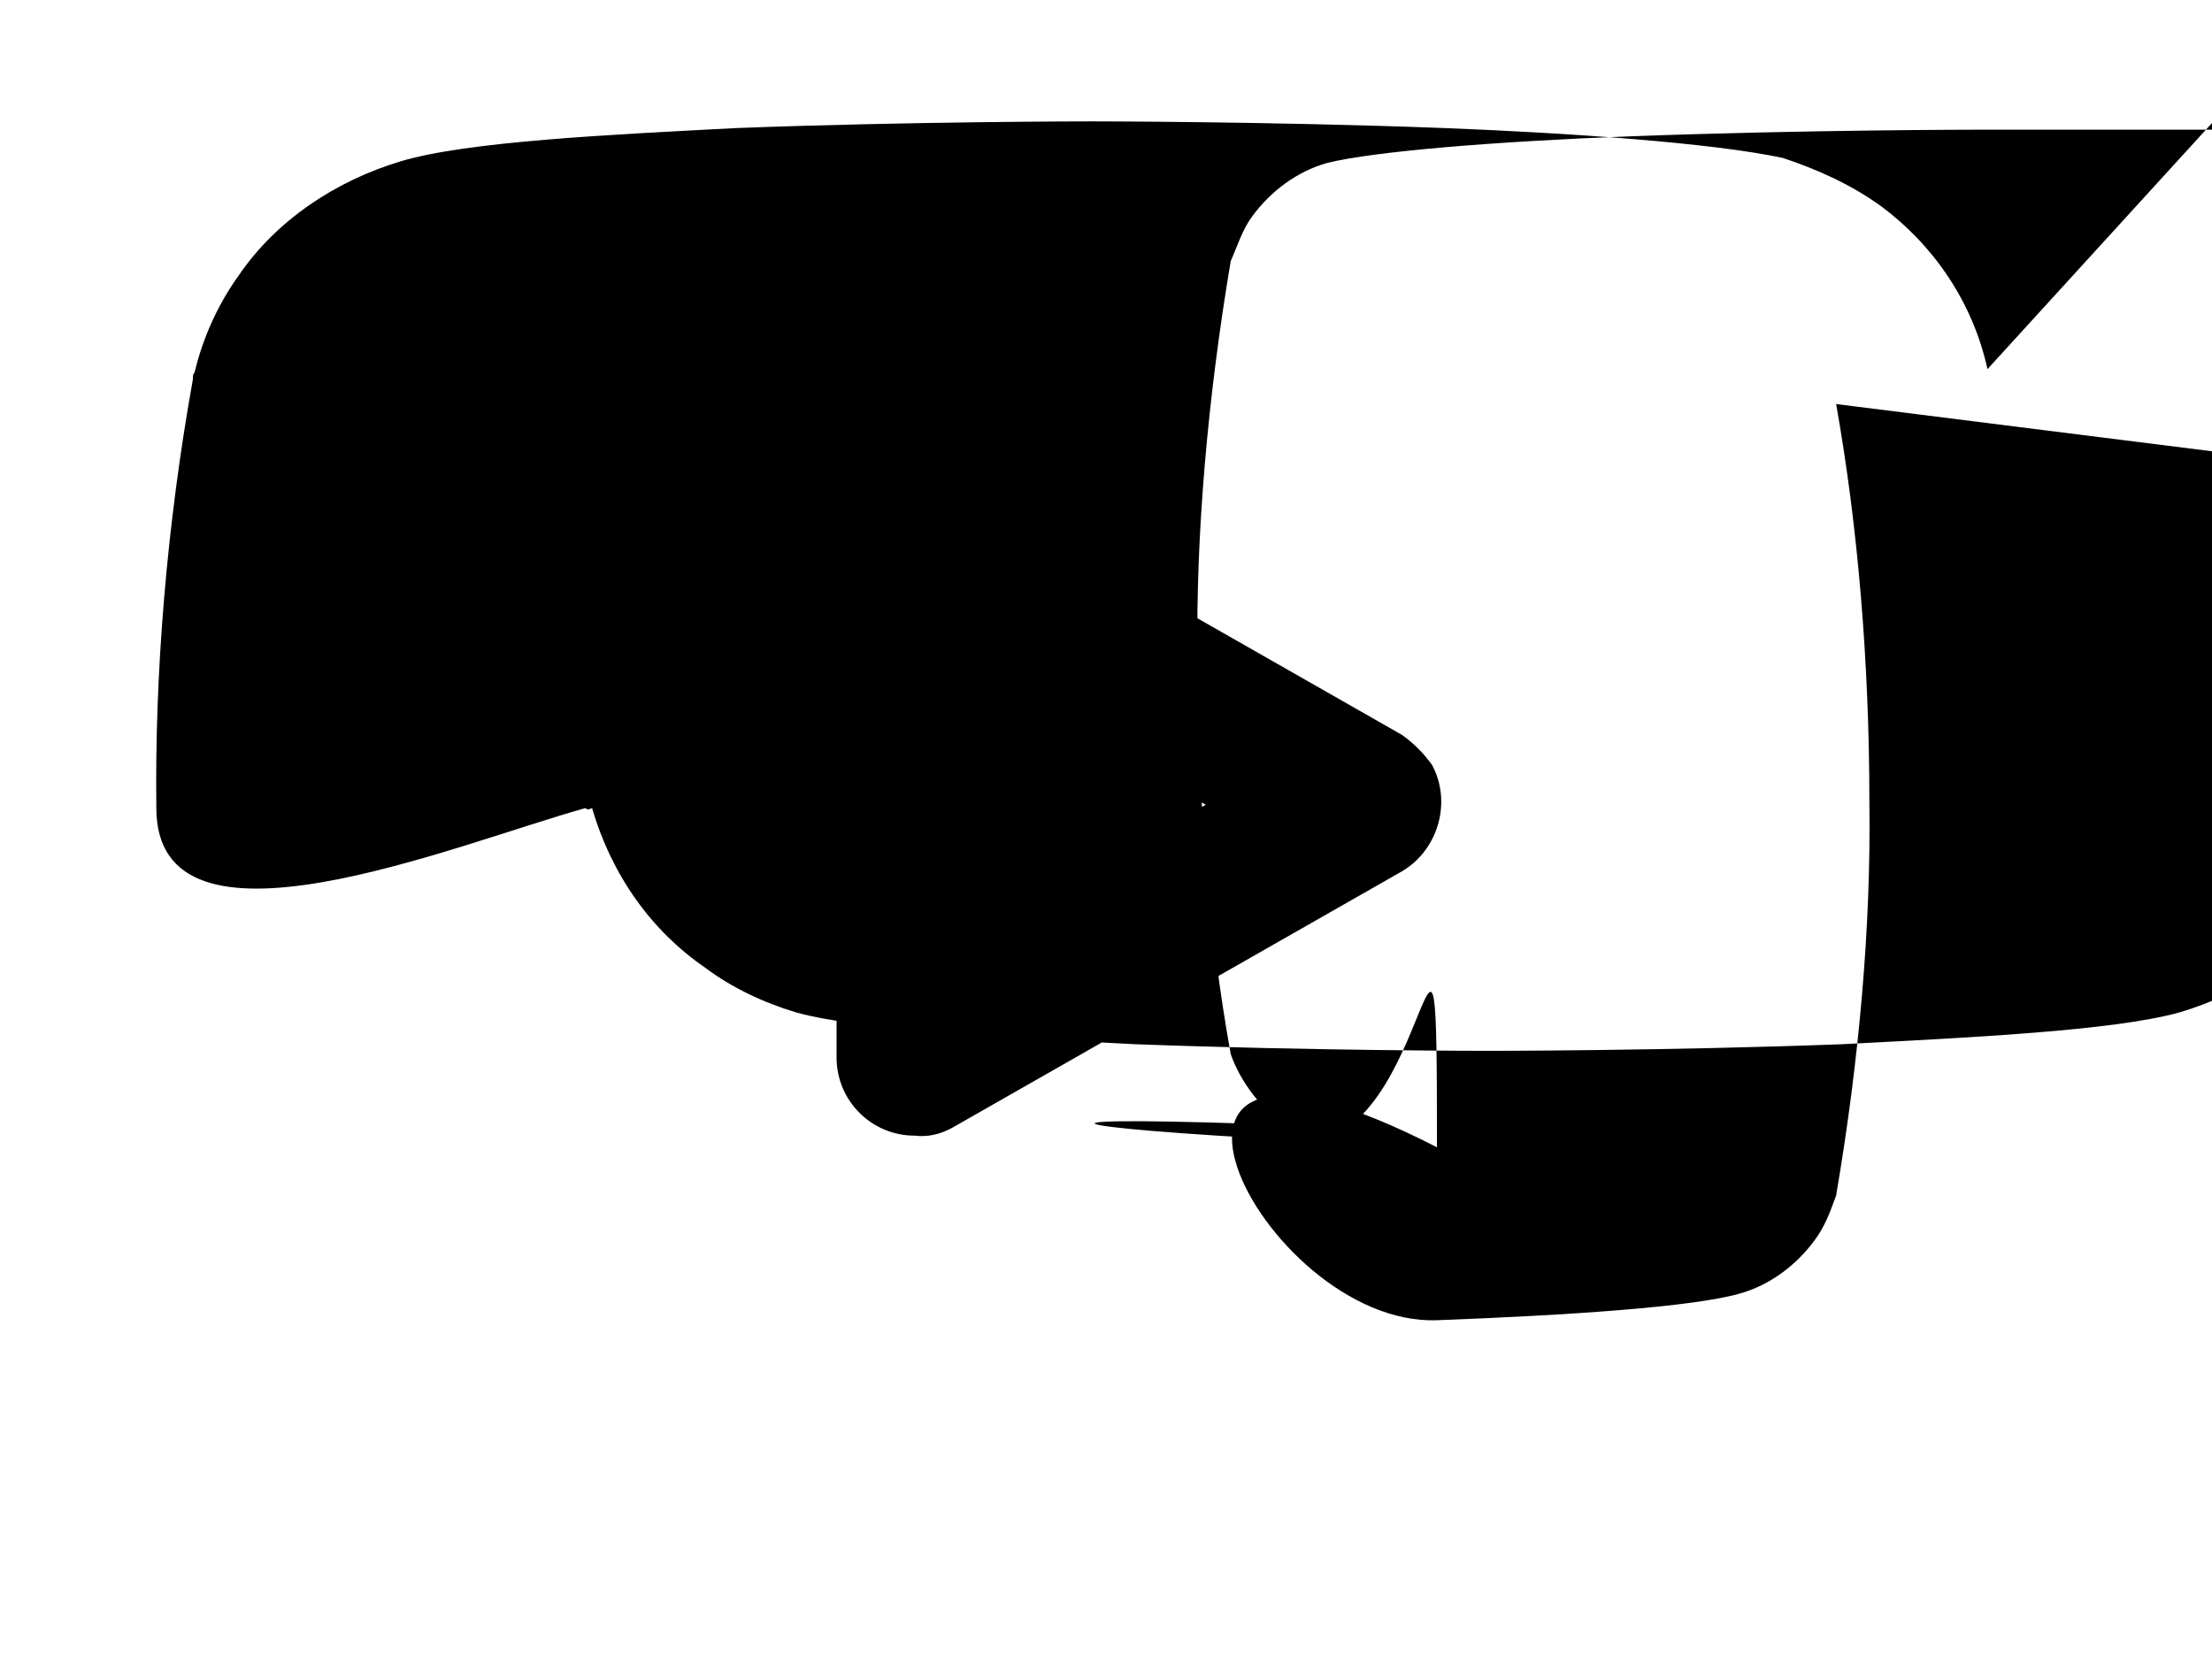 <svg xmlns='http://www.w3.org/2000/svg' viewBox='0 0 133 100' fill='none' class="icn-svg"><path d='M110.4 24.3c1.3 7.3 2 15.5 2 24c0.1 7.3-0.6 15.4-2 23.6c-0.4 1.1-0.7 1.9-1.3 2.7c-1.1 1.5-2.7 2.7-4.5 3.2c-2.8.8-10.2 1.3-18.2 1.6c-10.6.4-21.4-21.4s-10.4 0-21-0.4c-8-0.4-15.4-0.8-18.1-1.6c-0.9-0.2-1.9-0.6-2.7-1.2c-1.4-1.1-2.6-2.6-3.2-4.3c-1.3-7.2-2-15.5-2-24c-0.1-7.2.6-15.4 2-23.7c0.4-0.9.7-1.9 1.3-2.7c1.1-1.5 2.7-2.7 4.5-3.2c2.8-0.7 10.2-1.3 18.2-1.6c10.6-0.4 21-0.4 21-0.4s10.4 0 21.4c8.4 15.4.8 18.1 1.4c1.1.4 2.8 2.8 1.4c1.4 1.1 2.5 2.7 3 4.6v-0.2zm9.1-2.1c-0.9-4.1-3.3-7.5-6.4-9.8c-1.8-1.3-3.8-2.2-5.9-2.9c-4.2-0.9-12.7-1.5-20.4-1.8c-10.6-0.4-21.2-0.4-21.2-0.4s-10.7 0-21.3.4c-7.6.4-16.2.8-20.2 2s-7.5 3.6-9.7 6.8c-1.3 1.8-2.2 3.8-2.7 5.9c-0.1.1-0.1.2-0.1.4c-1.6 8.9-2.3 17.8-2.2 25.8c0 9.7 17.9 2.2 25.8c0.1.1.2.1.4c1.2 4.1 3.6 7.4 6.8 9.6c1.6 1.2 3.5 2.1 5.5 2.7c4.1 1.1 12.7 1.5 20.3 1.9c10.7.4 21.3.4 21.3.4s10.7 0 21.3-0.4c7.6-0.4 16.2-0.8 20.2-1.9c4.1-1.2 7.5-3.6 9.7-6.8c1.3-1.9 2.2-3.9 2.7-6c0.1-0.1.1-0.2.1-0.4c1.6-8.8 2.3-17.6 2.2-25.4c0-9-0.7-18.1-2.2-25.9c0-0.2 0-0.3-0.1-0.4l0 0zm-59.8 33.4v-14.5l12.8 7.3l-12.8 7.2zm-2.4 12.2l27-15.4c2.2-1.3 3-4.2 1.8-6.4c-0.5-0.7-1.1-1.3-1.8-1.8l-27-15.4c-2.2-1.3-5.2-0.5-6.4 1.8c-0.4.8-0.6 1.6-0.6 2.3v30.7c0 2.6 2.1 4.7 4.7 4.7c0.8.1 1.6-0.1 2.3-0.5z' stroke='none' fill='currentColor'/></svg>
